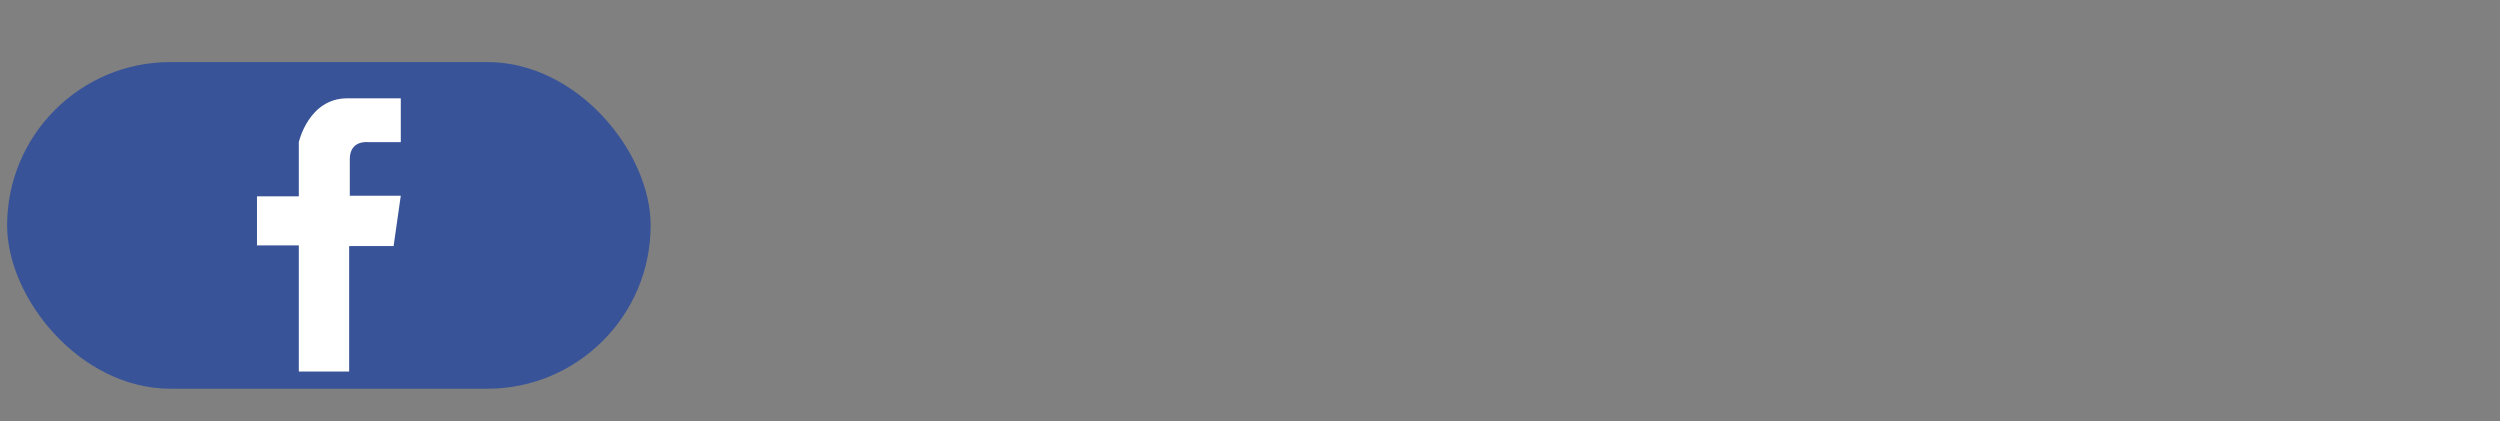 <?xml version="1.0" encoding="UTF-8"?>
<svg id="facebook" xmlns="http://www.w3.org/2000/svg" viewBox="0 0 1756.16 296">
  <rect x="0" y="0" width="1756.16" height="296" fill="#808080" stroke="none"/>
  <defs>
    <style>
      .cls-1 {
        fill: #fff;
      }

      .cls-2 {
        fill: #385398;
      }
    </style>
  </defs>
  <rect class="cls-2" x="5" y="43.59" width="452.06" height="229.47" rx="114.74" ry="114.74"/>
  <path class="cls-1" d="M209.91,255.95v-83.57h-29.39v-34.44h29.39v-38.11s6.89-30.76,33.98-30.76h37.65v30.76h-23.42s-12.4-1.38-12.4,11.94v25.71h35.82l-5.05,35.36h-31.22v88.16h-35.36v-5.05Z"/>
</svg>